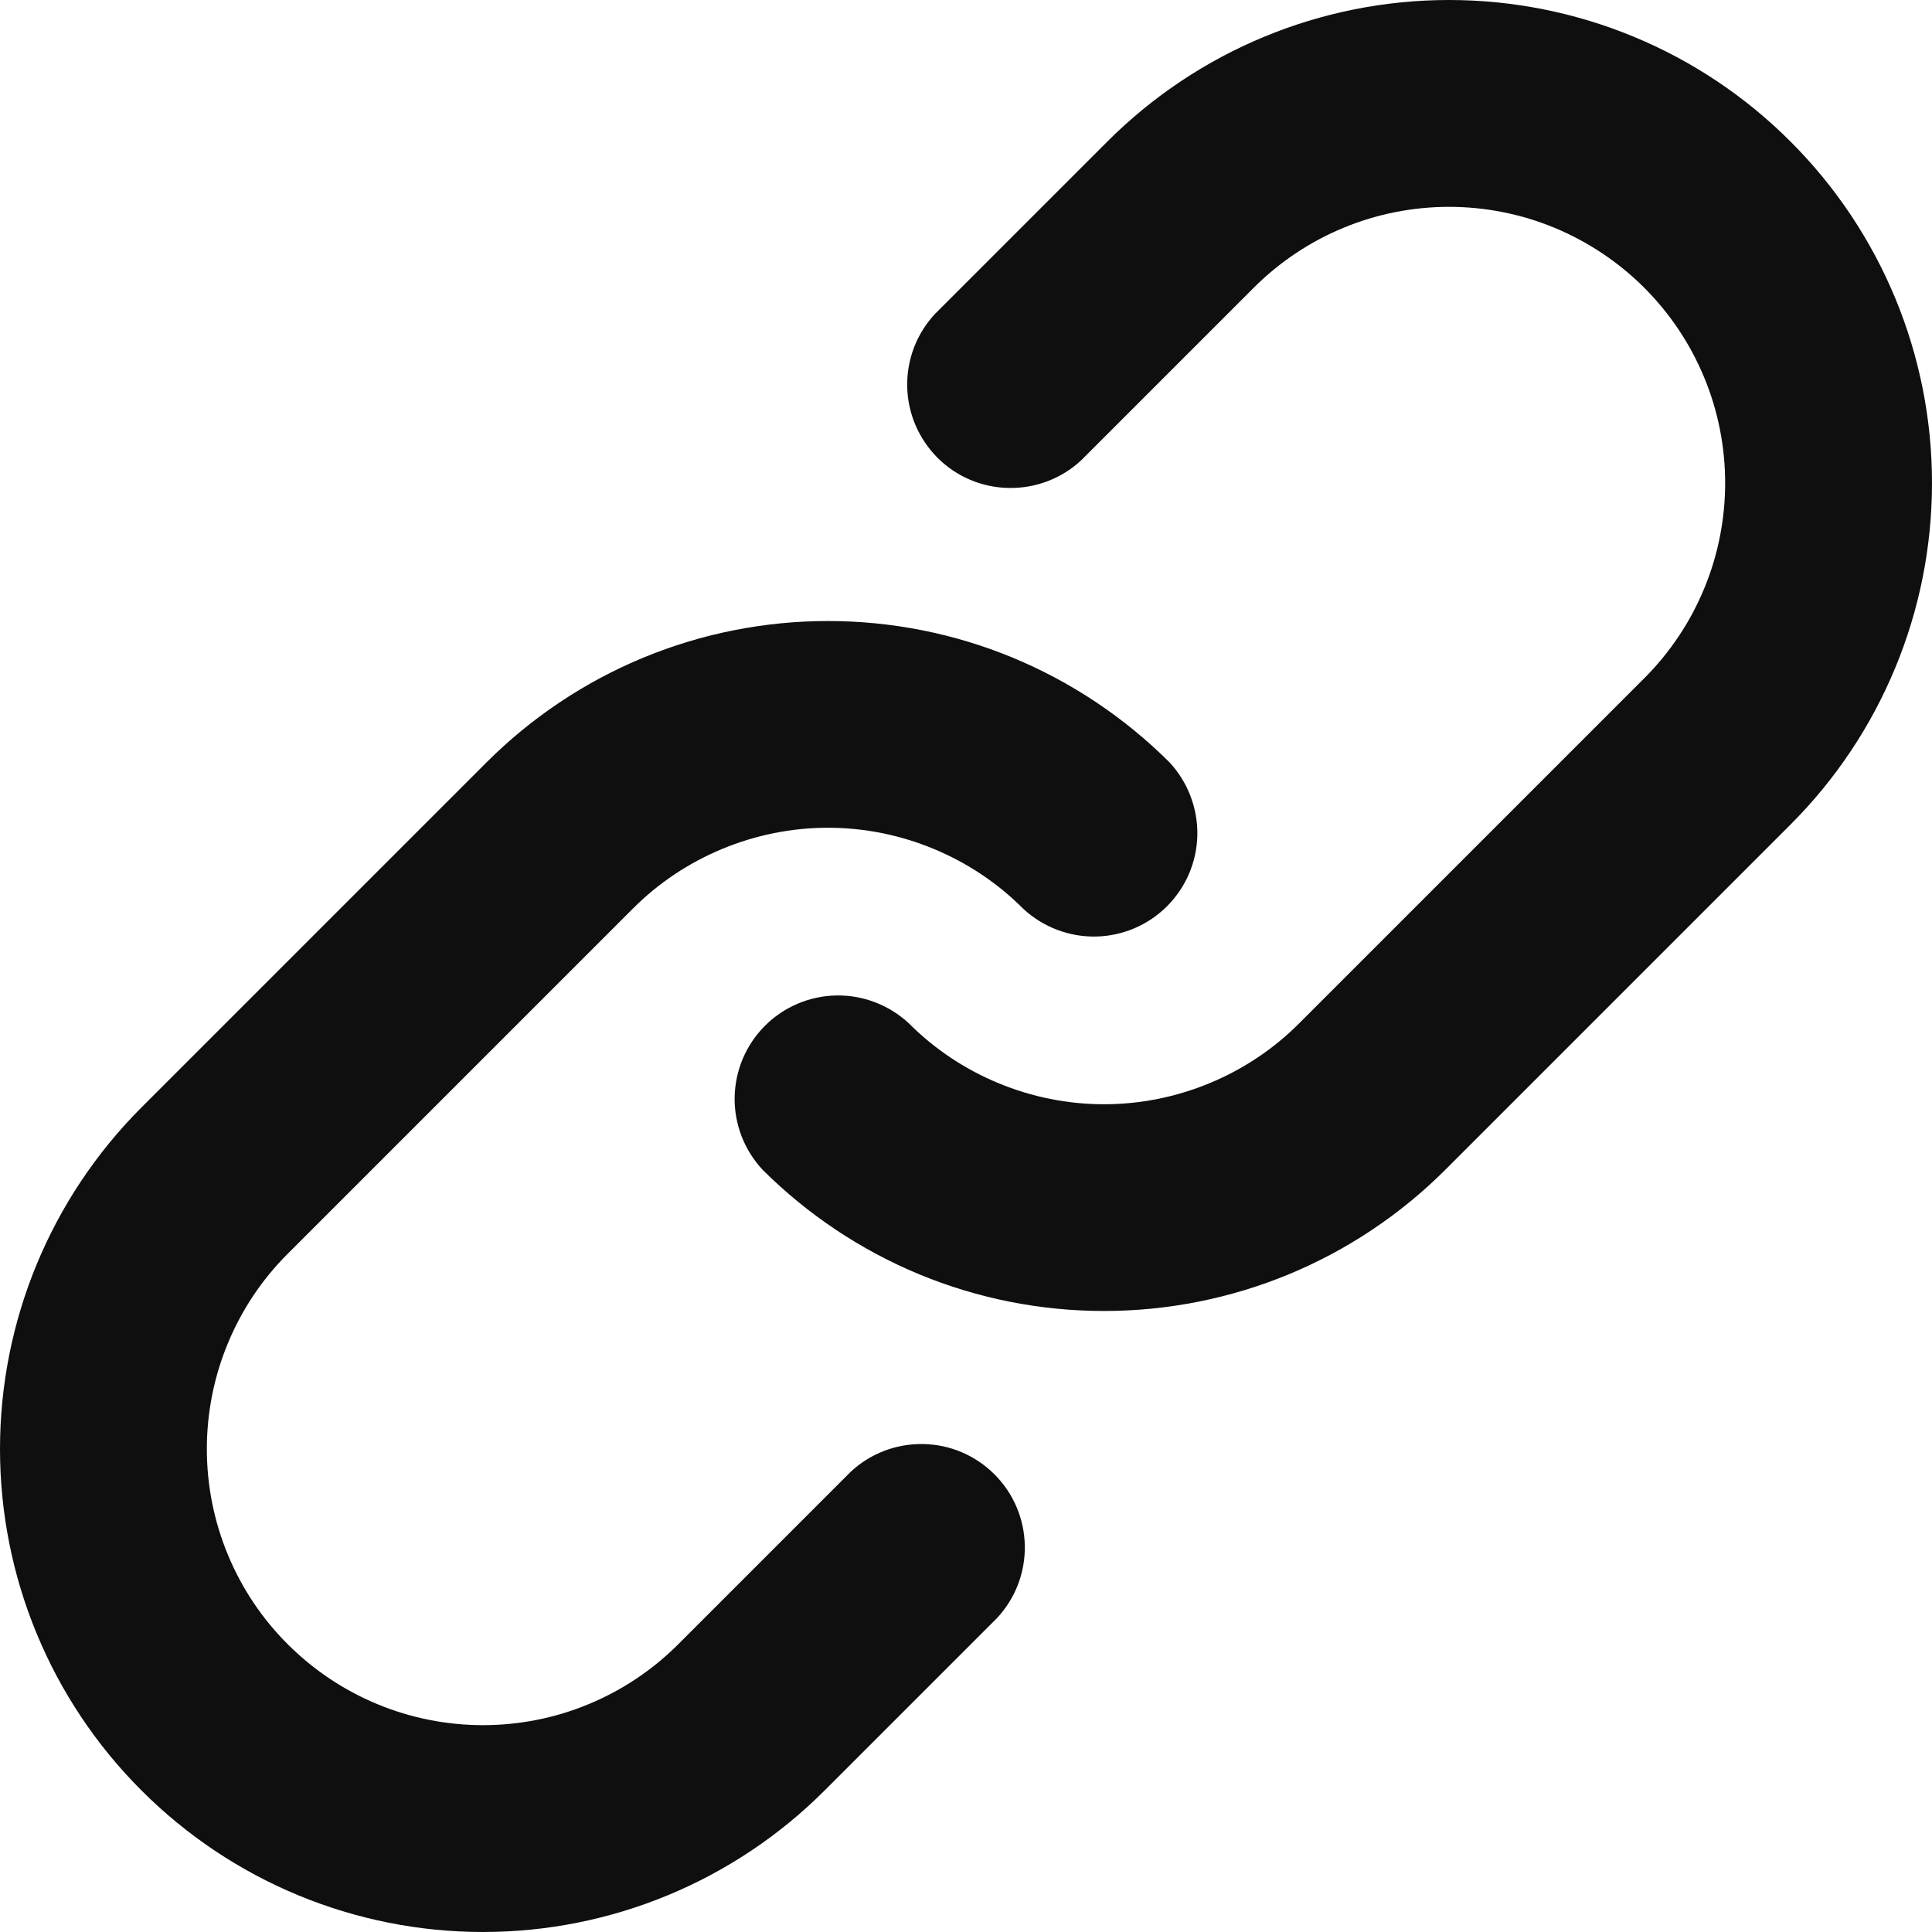 <svg width="16" height="16" viewBox="0 0 16 16" fill="none" xmlns="http://www.w3.org/2000/svg">
<path fill-rule="evenodd" clip-rule="evenodd" d="M7.743 2.6C7.591 2.763 7.509 2.978 7.513 3.2C7.517 3.422 7.607 3.633 7.764 3.791C7.921 3.948 8.133 4.038 8.355 4.041C8.577 4.045 8.792 3.963 8.954 3.812L10.383 2.383C10.595 2.171 10.847 2.002 11.125 1.887C11.402 1.772 11.7 1.713 12 1.713C12.3 1.713 12.598 1.772 12.875 1.887C13.152 2.002 13.405 2.171 13.617 2.383C13.829 2.595 13.998 2.847 14.113 3.125C14.228 3.402 14.287 3.7 14.287 4C14.287 4.3 14.228 4.598 14.113 4.875C13.998 5.153 13.829 5.405 13.617 5.617L10.76 8.474C10.548 8.687 10.296 8.855 10.018 8.97C9.741 9.085 9.443 9.145 9.143 9.145C8.842 9.145 8.545 9.085 8.268 8.97C7.99 8.855 7.738 8.687 7.526 8.474C7.363 8.323 7.148 8.24 6.926 8.244C6.704 8.248 6.492 8.338 6.335 8.495C6.178 8.652 6.088 8.864 6.084 9.086C6.08 9.308 6.163 9.523 6.314 9.686C6.686 10.057 7.127 10.352 7.612 10.553C8.097 10.754 8.617 10.857 9.143 10.857C9.668 10.857 10.188 10.754 10.674 10.553C11.159 10.352 11.6 10.057 11.971 9.686L14.828 6.829C15.579 6.078 16 5.061 16 4C16 2.939 15.579 1.922 14.828 1.172C14.078 0.421 13.061 0 12 0C10.939 0 9.922 0.421 9.171 1.172L7.743 2.6ZM2.383 13.617C2.17 13.405 2.002 13.153 1.887 12.875C1.772 12.598 1.713 12.3 1.713 12C1.713 11.7 1.772 11.402 1.887 11.125C2.002 10.847 2.17 10.595 2.383 10.383L5.24 7.526C5.452 7.313 5.704 7.145 5.982 7.03C6.259 6.915 6.557 6.855 6.857 6.855C7.158 6.855 7.455 6.915 7.732 7.03C8.01 7.145 8.262 7.313 8.474 7.526C8.637 7.677 8.852 7.76 9.074 7.756C9.296 7.752 9.508 7.662 9.665 7.505C9.822 7.348 9.912 7.136 9.916 6.914C9.919 6.692 9.837 6.477 9.686 6.314C9.314 5.943 8.873 5.648 8.388 5.447C7.903 5.246 7.382 5.143 6.857 5.143C6.332 5.143 5.812 5.246 5.326 5.447C4.841 5.648 4.4 5.943 4.029 6.314L1.172 9.171C0.421 9.922 0 10.939 0 12C0 13.061 0.421 14.078 1.172 14.828C1.922 15.579 2.939 16 4 16C5.061 16 6.078 15.579 6.829 14.828L8.257 13.4C8.409 13.237 8.491 13.023 8.487 12.8C8.483 12.578 8.393 12.367 8.236 12.21C8.079 12.053 7.867 11.962 7.645 11.959C7.423 11.955 7.208 12.037 7.046 12.188L5.617 13.617C5.405 13.829 5.153 13.998 4.875 14.113C4.598 14.228 4.3 14.287 4 14.287C3.7 14.287 3.402 14.228 3.125 14.113C2.847 13.998 2.595 13.829 2.383 13.617Z" fill="#0F0F0F"/>
</svg>
